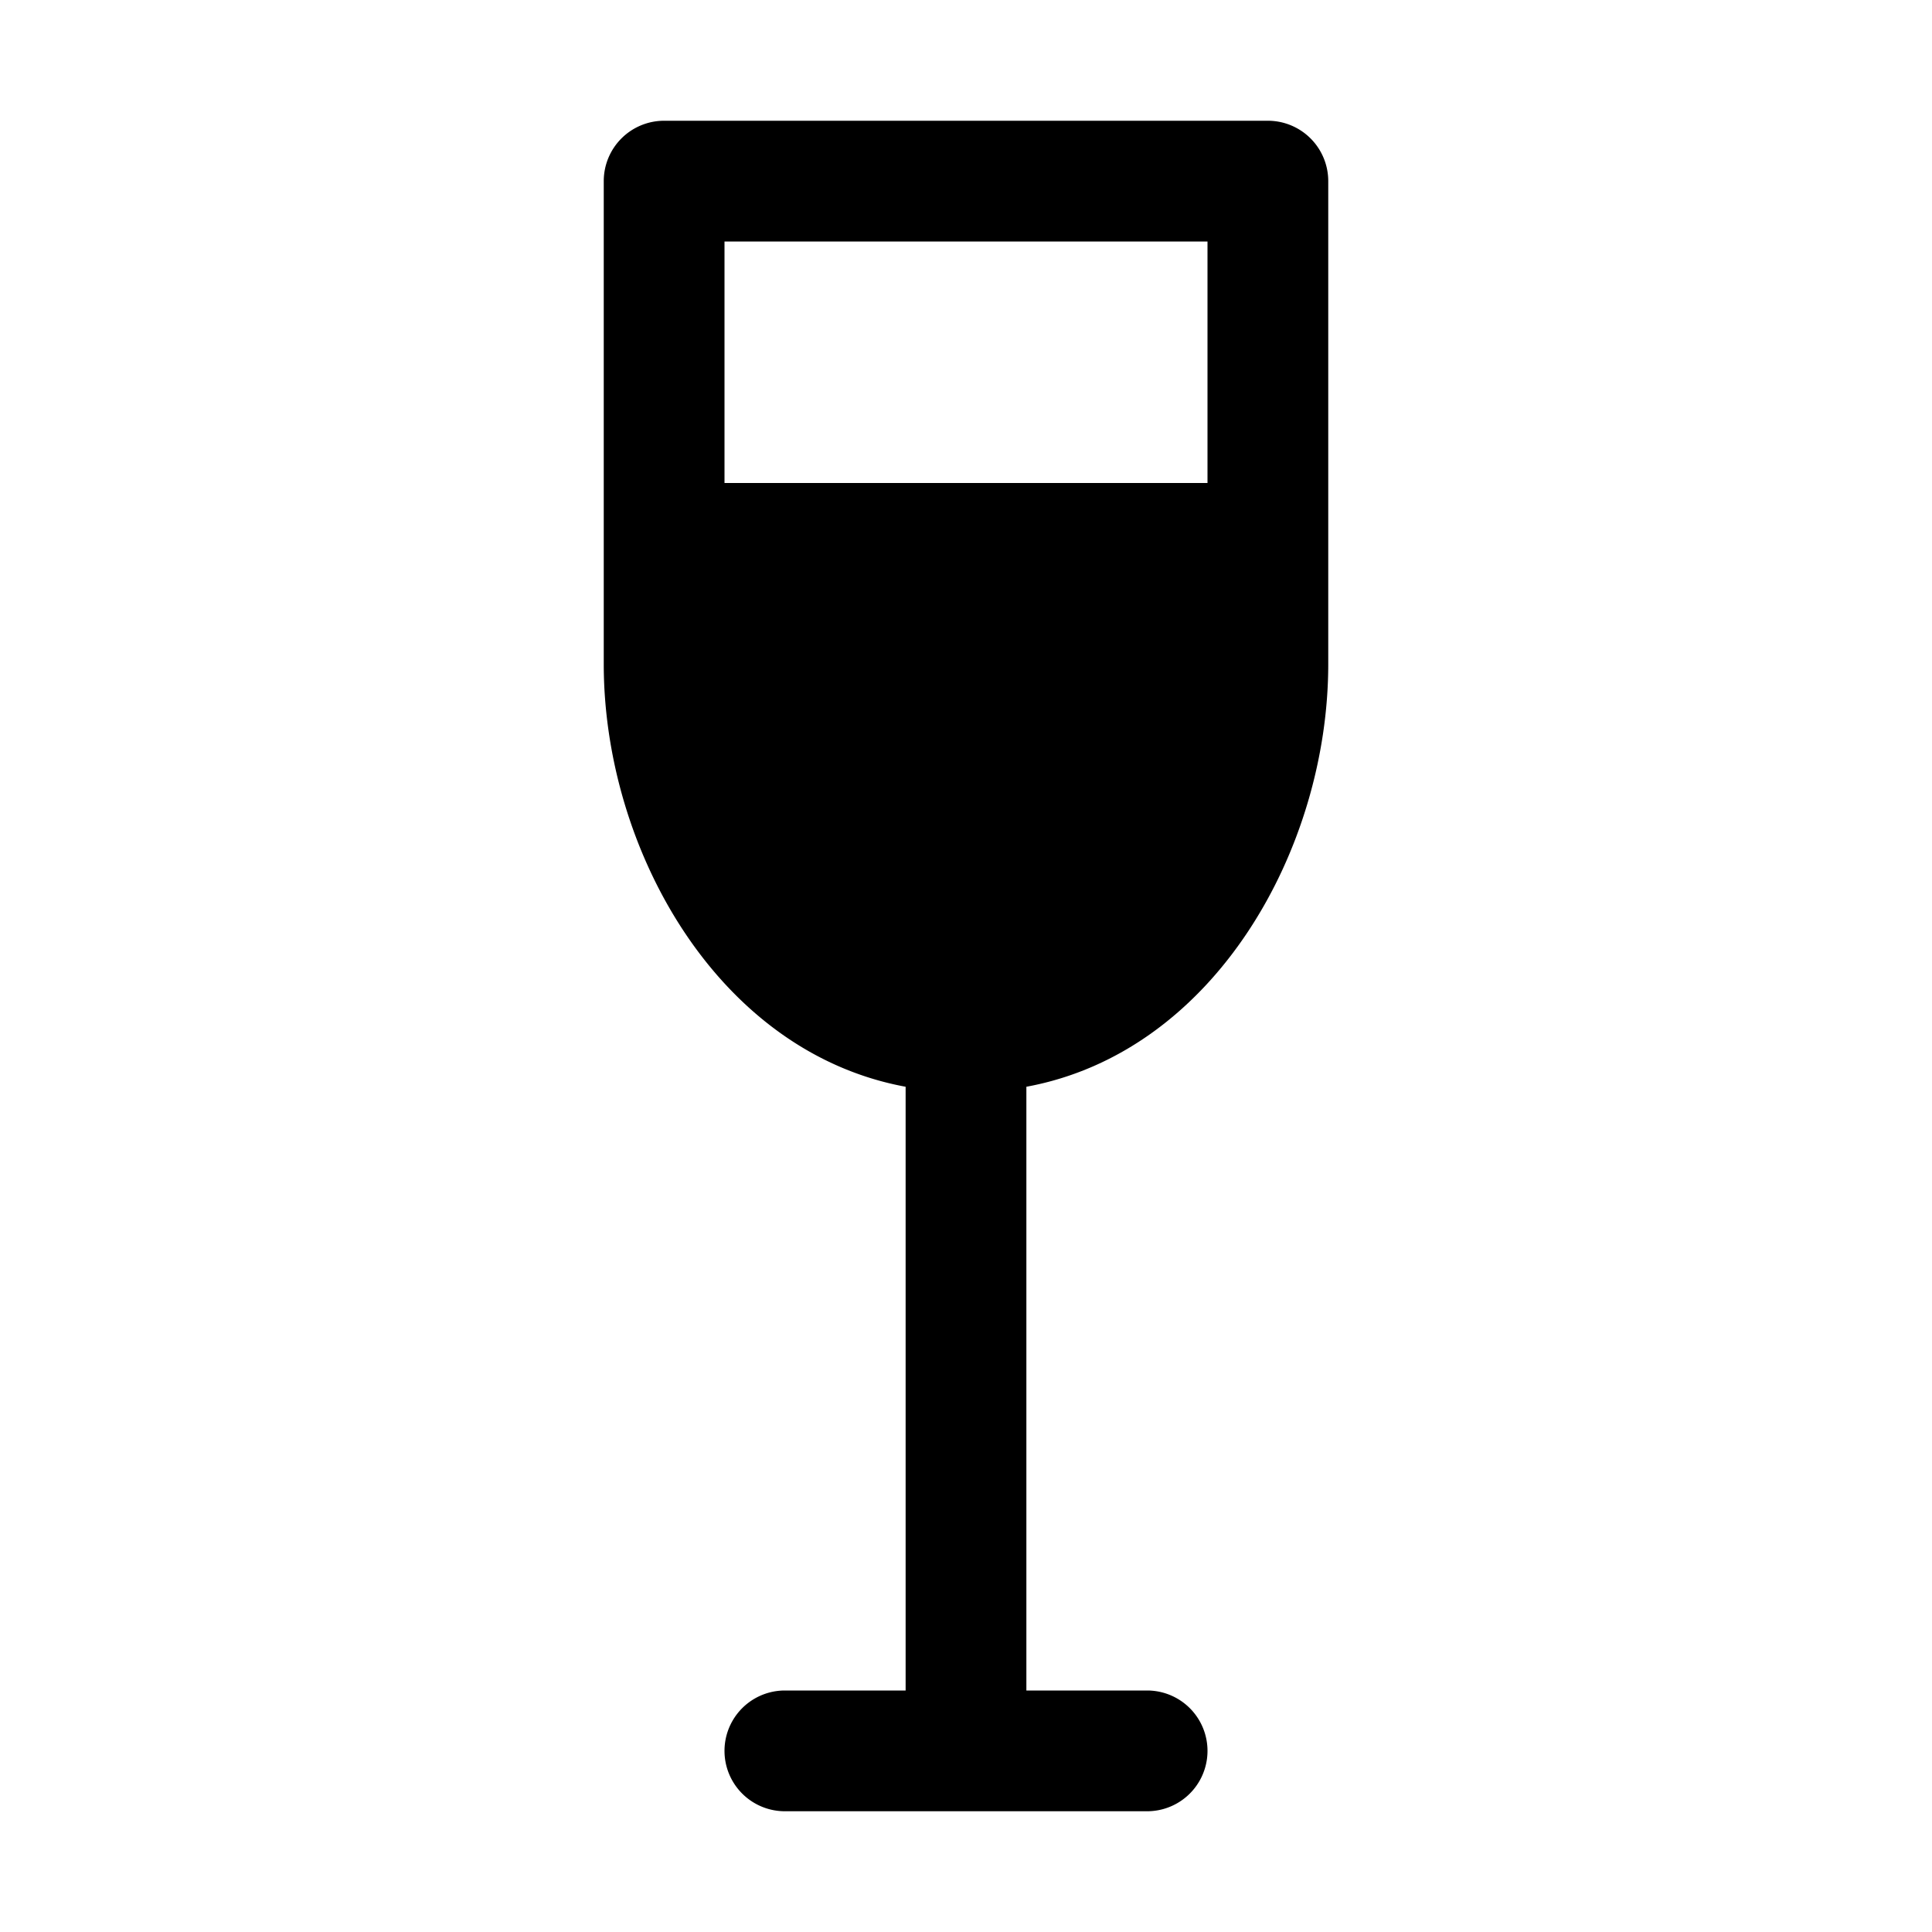 <svg xmlns="http://www.w3.org/2000/svg" viewBox="0 0 128 128"><path d="M88 44V12a4 4 0 0 0-4-4H44a4 4 0 0 0-4 4v32c0 12.2 7.5 25.7 20 28v40h-8a4 4 0 0 0 0 8h24a4 4 0 0 0 0-8h-8V72c12.5-2.3 20-15.8 20-28zm-8-28v16H48V16z"/></svg>